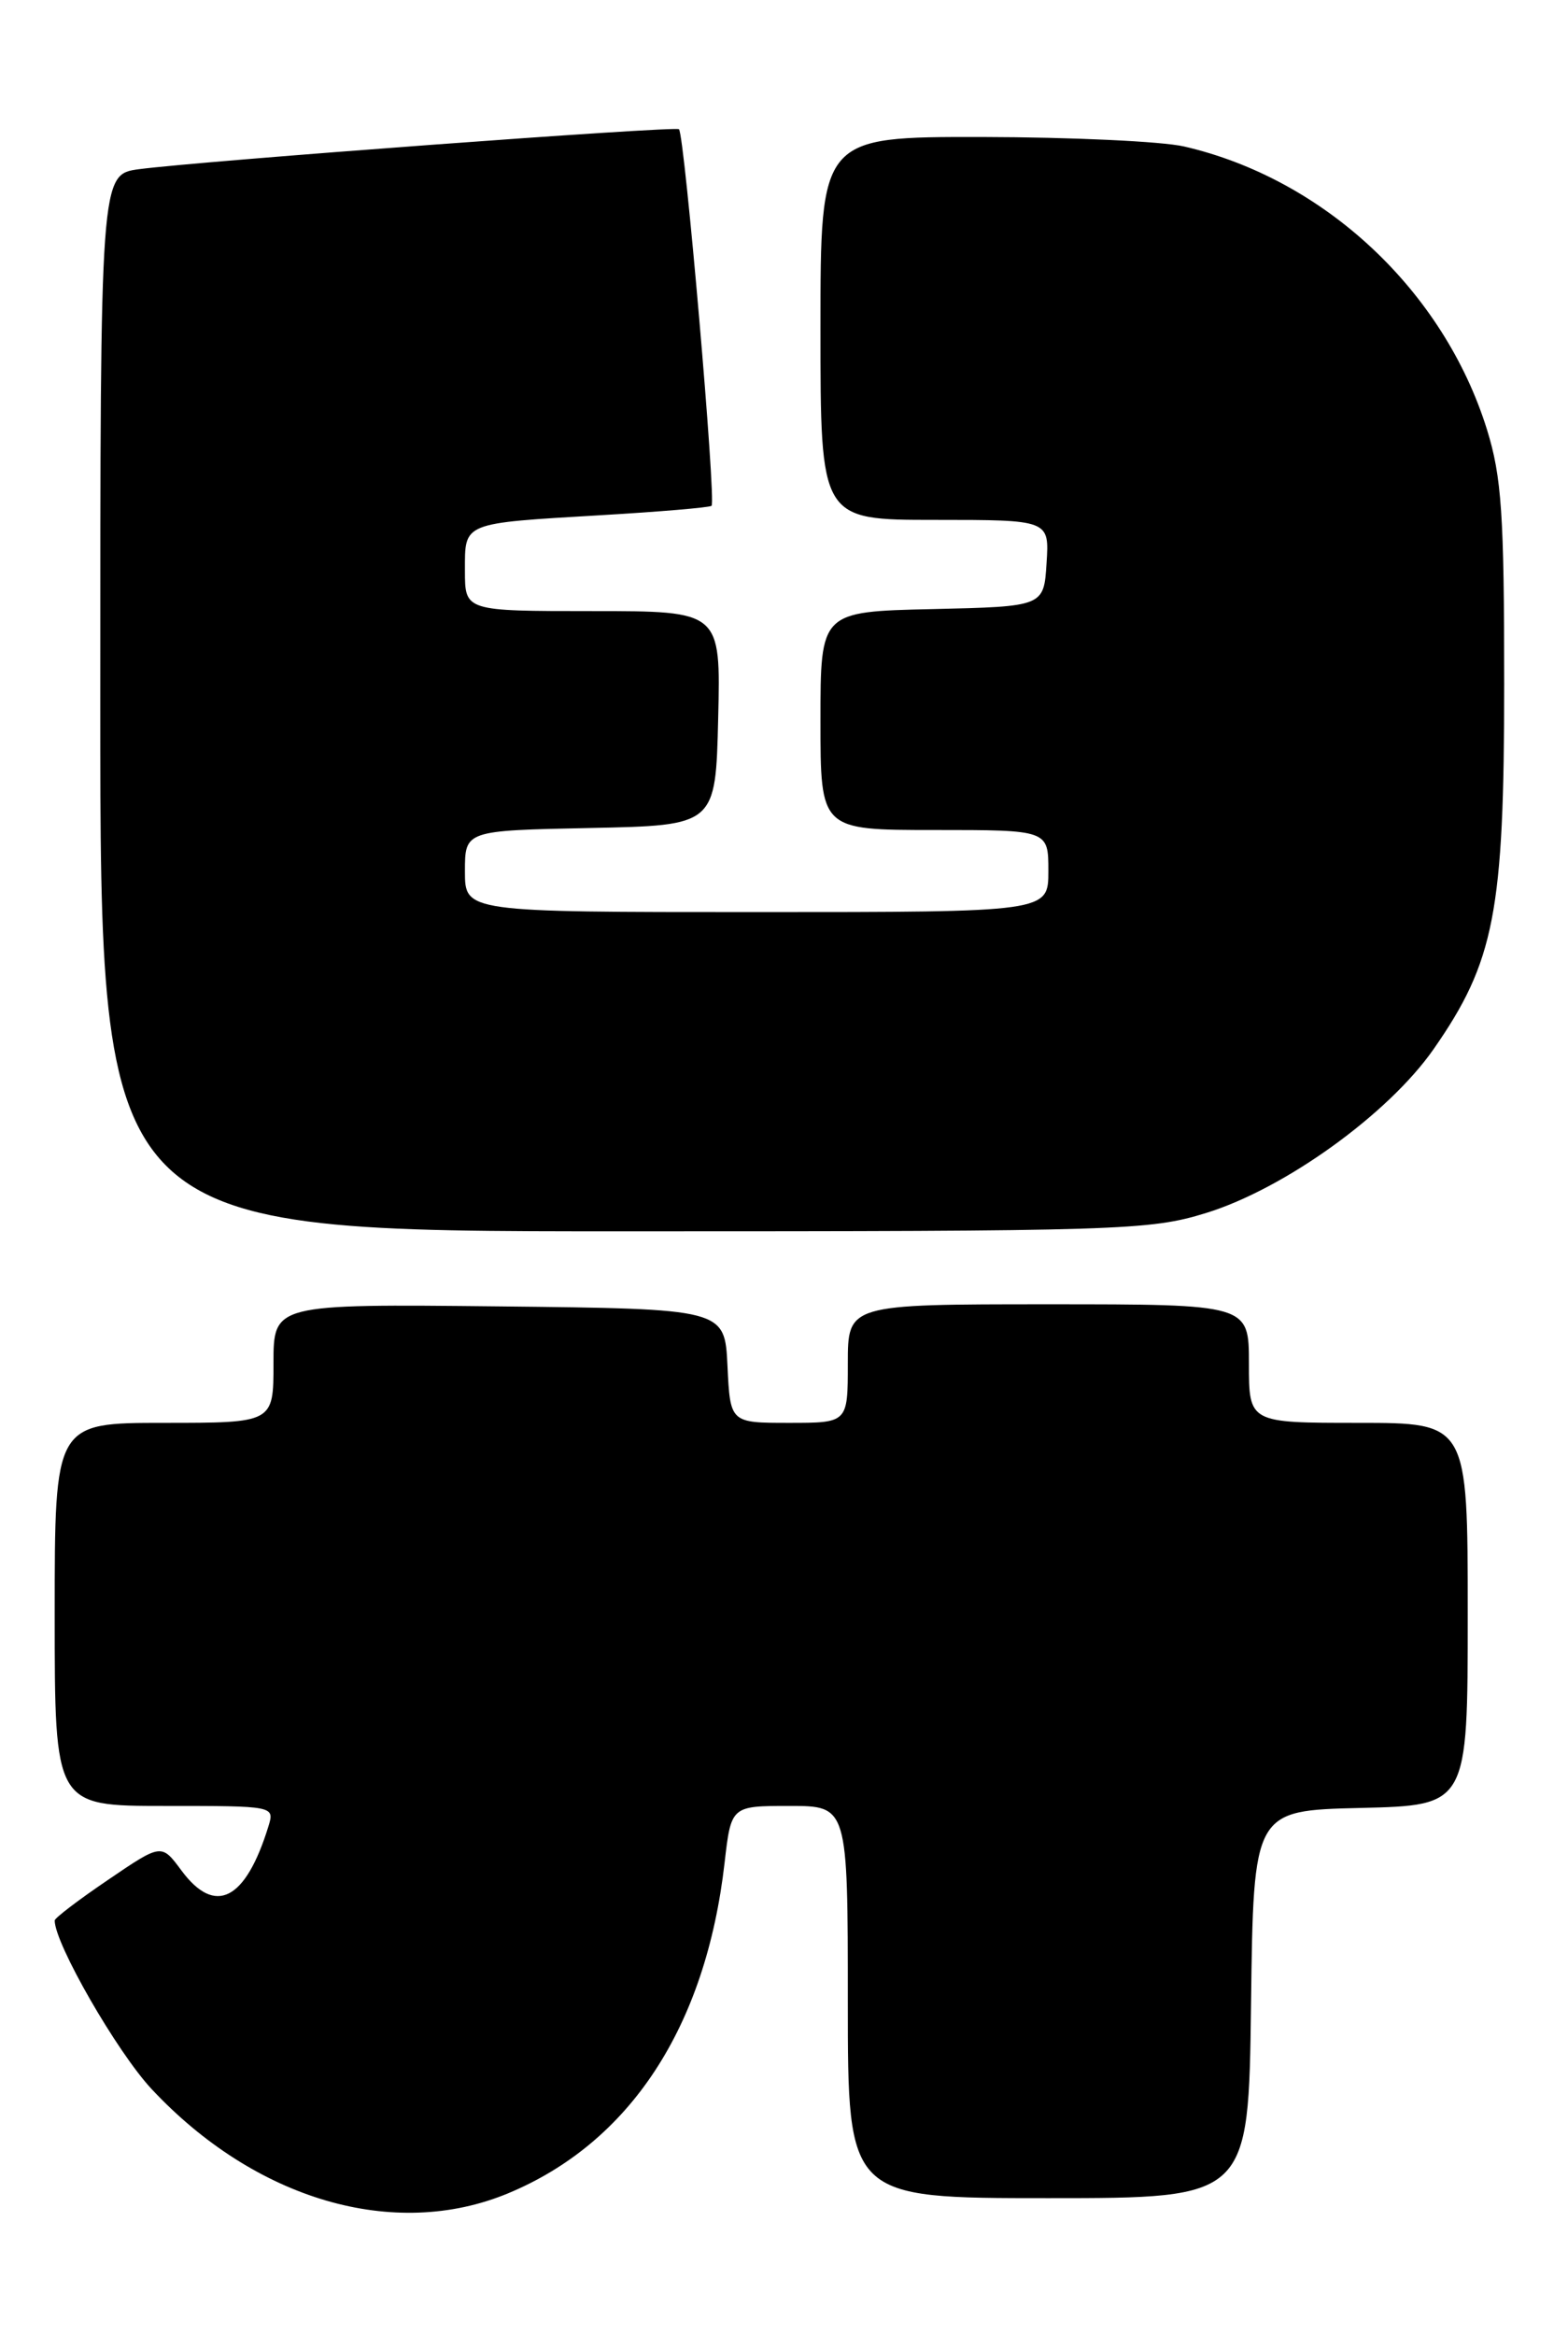 <?xml version="1.0" encoding="UTF-8" standalone="no"?>
<!DOCTYPE svg PUBLIC "-//W3C//DTD SVG 1.1//EN" "http://www.w3.org/Graphics/SVG/1.1/DTD/svg11.dtd" >
<svg xmlns="http://www.w3.org/2000/svg" xmlns:xlink="http://www.w3.org/1999/xlink" version="1.1" viewBox="0 0 172 256">
 <g >
 <path fill="currentColor"
d=" M 55.74 240.47 C 69.11 234.91 77.42 222.24 79.48 204.25 C 80.20 198.00 80.20 198.00 86.60 198.00 C 93.00 198.00 93.00 198.00 93.00 219.50 C 93.00 241.00 93.00 241.00 114.98 241.00 C 136.96 241.00 136.96 241.00 137.23 219.75 C 137.50 198.50 137.50 198.50 149.25 198.22 C 161.00 197.94 161.00 197.94 161.00 176.97 C 161.00 156.00 161.00 156.00 149.00 156.00 C 137.00 156.00 137.00 156.00 137.00 149.50 C 137.00 143.00 137.00 143.00 115.00 143.00 C 93.00 143.00 93.00 143.00 93.00 149.50 C 93.00 156.00 93.00 156.00 86.55 156.00 C 80.10 156.00 80.10 156.00 79.80 149.75 C 79.50 143.50 79.50 143.50 54.75 143.23 C 30.00 142.97 30.00 142.97 30.00 149.48 C 30.00 156.00 30.00 156.00 18.00 156.00 C 6.00 156.00 6.00 156.00 6.00 177.00 C 6.00 198.00 6.00 198.00 18.07 198.00 C 30.12 198.00 30.13 198.00 29.44 200.25 C 26.93 208.38 23.59 210.07 19.89 205.06 C 17.71 202.12 17.71 202.12 11.86 206.10 C 8.64 208.28 6.00 210.29 6.00 210.56 C 6.00 213.10 12.84 224.98 16.63 229.04 C 28.02 241.21 43.25 245.66 55.74 240.47 Z  M 132.30 132.99 C 140.92 130.33 152.28 122.15 157.24 115.05 C 163.94 105.44 165.00 99.99 165.00 74.98 C 165.00 56.39 164.72 52.28 163.11 47.09 C 158.36 31.85 145.25 19.60 129.89 16.06 C 127.47 15.50 117.51 15.04 107.75 15.02 C 90.00 15.00 90.00 15.00 90.00 36.00 C 90.00 57.00 90.00 57.00 102.55 57.00 C 115.11 57.00 115.11 57.00 114.80 61.75 C 114.50 66.50 114.50 66.50 102.25 66.78 C 90.00 67.06 90.00 67.06 90.00 79.03 C 90.00 91.00 90.00 91.00 102.50 91.00 C 115.00 91.00 115.00 91.00 115.00 95.50 C 115.00 100.00 115.00 100.00 83.00 100.00 C 51.00 100.00 51.00 100.00 51.00 95.53 C 51.00 91.06 51.00 91.06 64.75 90.78 C 78.50 90.50 78.50 90.50 78.78 78.75 C 79.06 67.00 79.06 67.00 65.03 67.00 C 51.00 67.00 51.00 67.00 51.00 62.57 C 51.00 57.23 50.61 57.39 66.00 56.48 C 72.33 56.11 77.75 55.65 78.05 55.46 C 78.59 55.13 75.10 14.83 74.48 14.17 C 74.13 13.79 21.94 17.66 15.25 18.55 C 11.00 19.12 11.00 19.12 11.00 77.06 C 11.00 135.00 11.00 135.00 68.39 135.00 C 123.07 135.00 126.10 134.90 132.30 132.99 Z "/>
</g>
</svg>